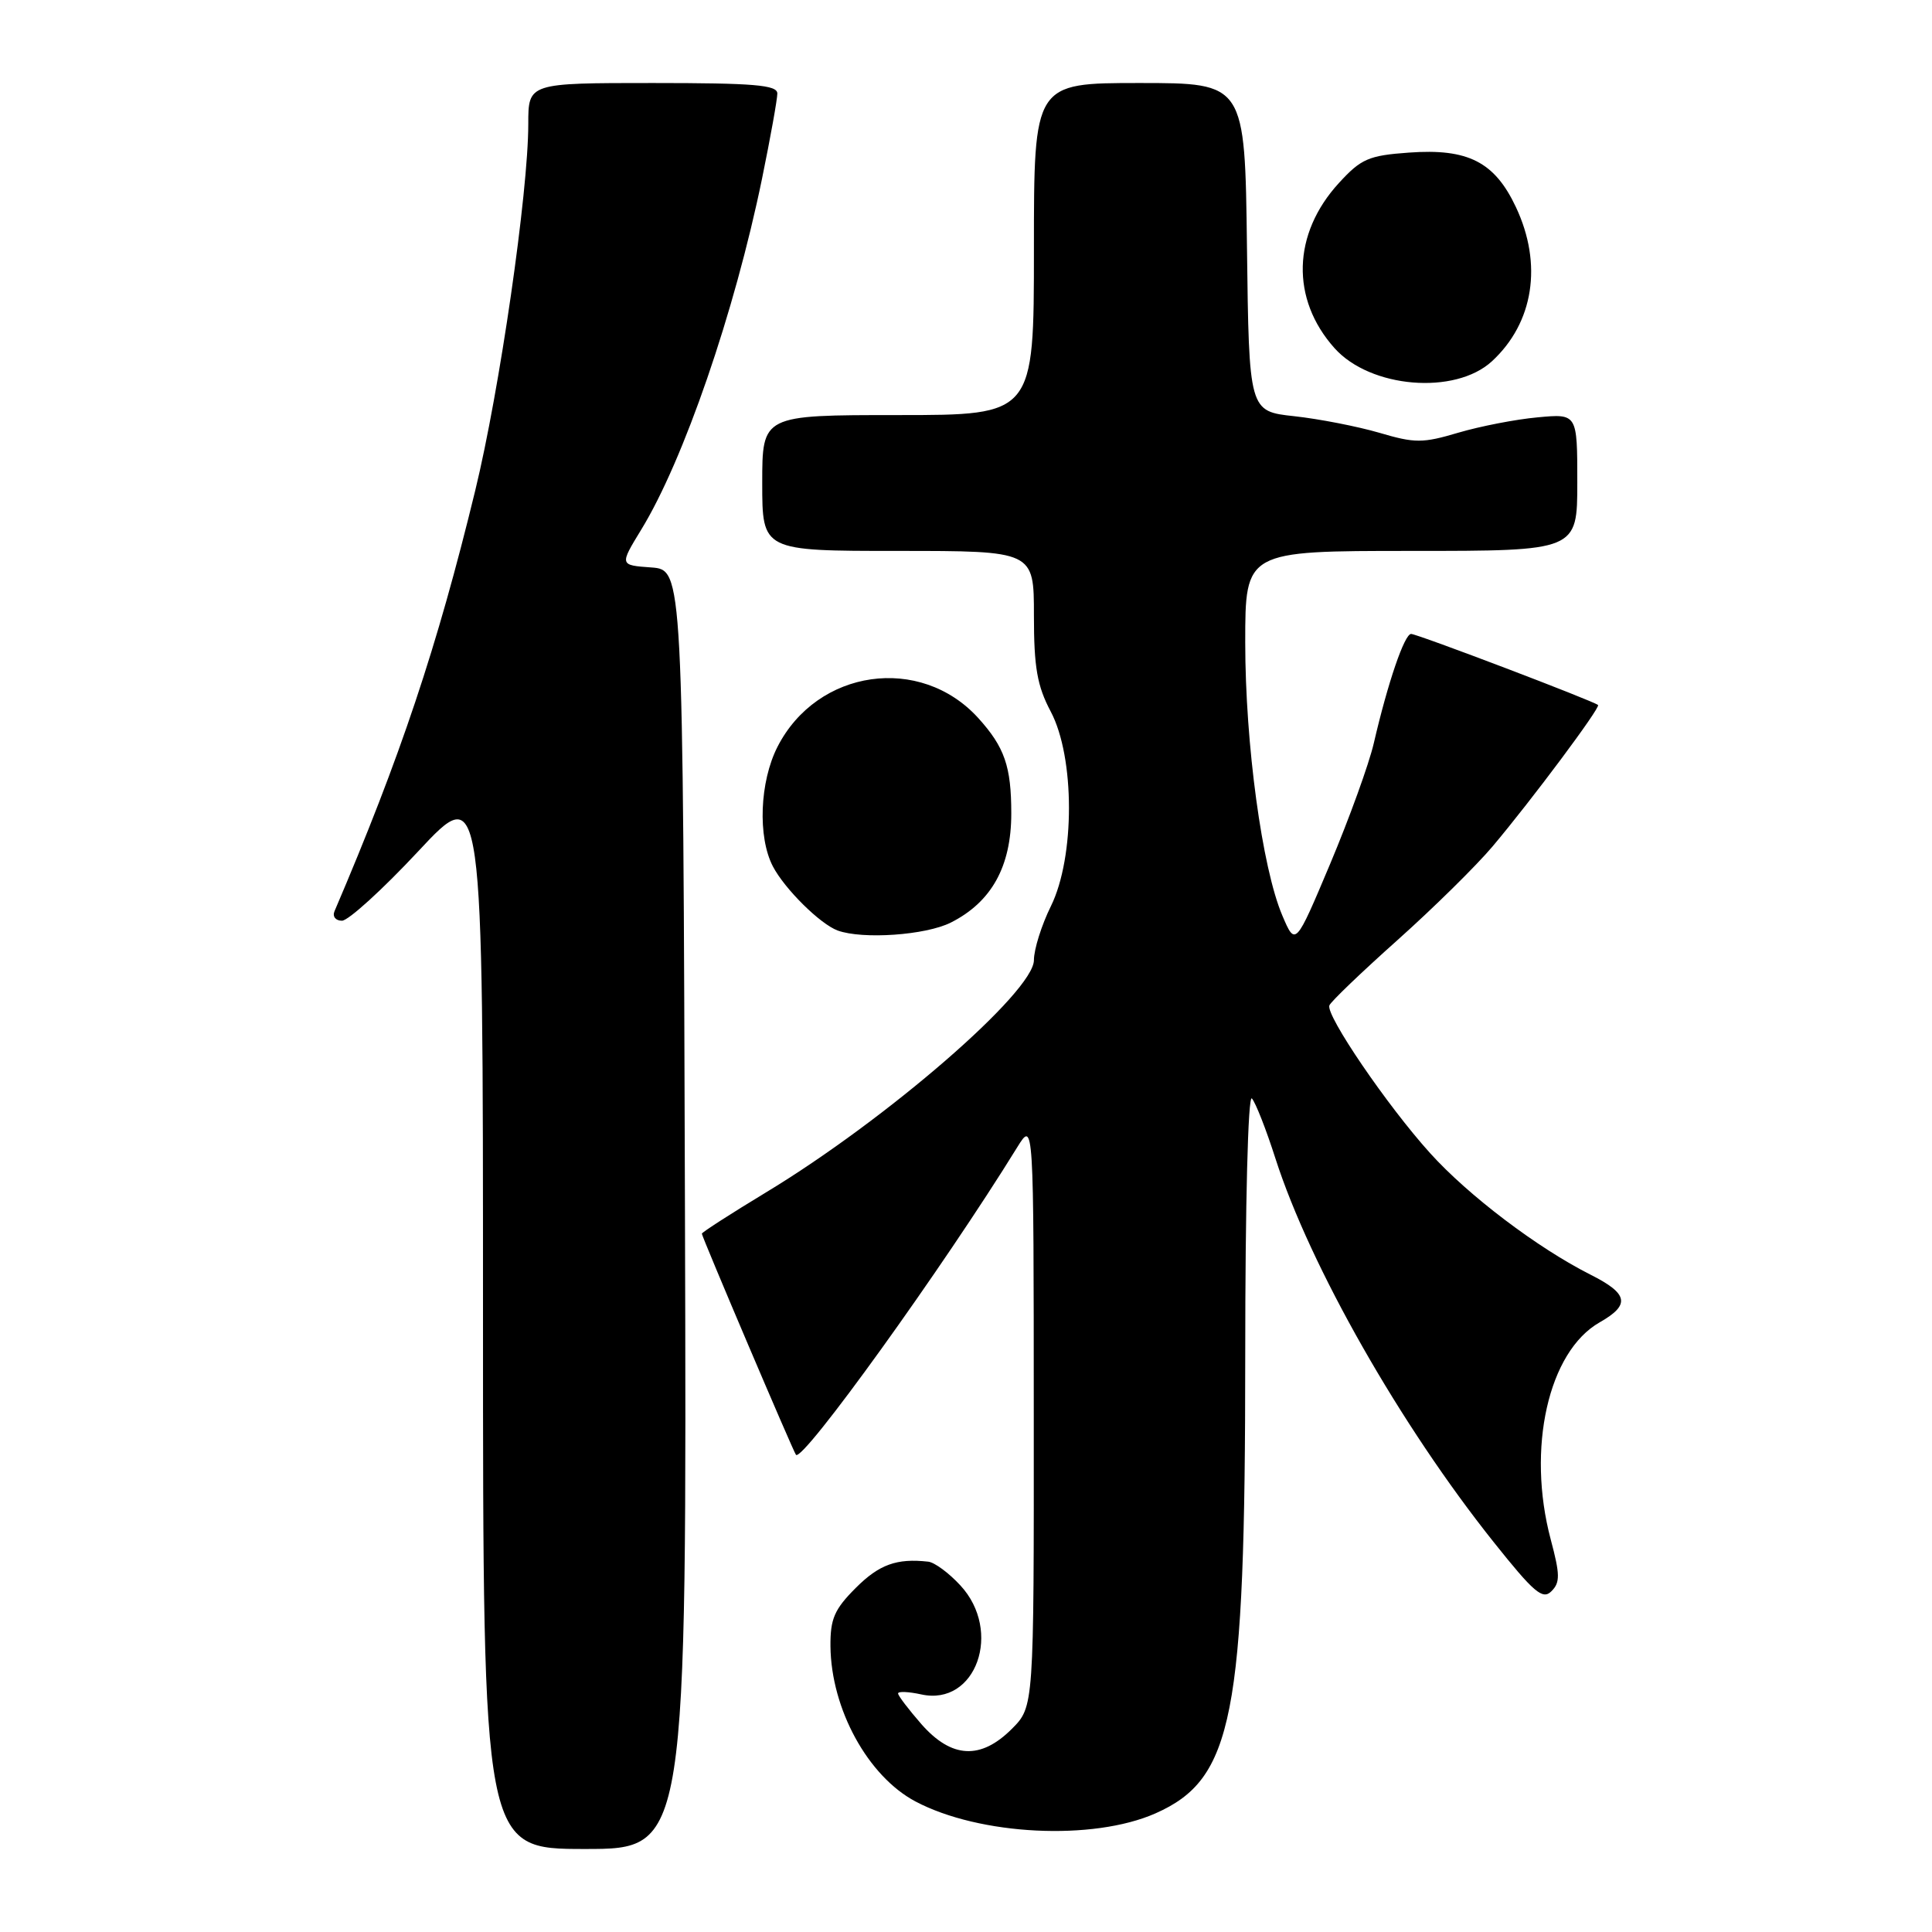 <?xml version="1.0" encoding="UTF-8" standalone="no"?>
<!DOCTYPE svg PUBLIC "-//W3C//DTD SVG 1.1//EN" "http://www.w3.org/Graphics/SVG/1.1/DTD/svg11.dtd" >
<svg xmlns="http://www.w3.org/2000/svg" xmlns:xlink="http://www.w3.org/1999/xlink" version="1.1" viewBox="0 0 256 256">
 <g >
 <path fill="currentColor"
d=" M 90.76 160.25 C 90.50 75.50 90.50 75.50 86.29 75.19 C 82.09 74.89 82.09 74.89 84.96 70.19 C 90.57 61.04 97.34 41.36 100.98 23.64 C 102.09 18.22 103.00 13.15 103.00 12.39 C 103.00 11.26 99.92 11.00 86.50 11.00 C 70.00 11.00 70.00 11.00 70.00 16.43 C 70.00 25.49 66.20 51.74 62.97 65.00 C 57.92 85.77 53.04 100.36 44.32 120.75 C 44.03 121.44 44.47 122.00 45.31 122.00 C 46.15 122.00 50.70 117.86 55.42 112.80 C 64.00 103.60 64.00 103.60 64.00 174.30 C 64.00 245.00 64.00 245.00 77.51 245.00 C 91.01 245.00 91.01 245.00 90.76 160.25 Z  M 153.11 240.28 C 163.40 235.72 165.00 227.57 165.00 179.69 C 165.00 159.54 165.37 145.00 165.88 145.55 C 166.36 146.07 167.77 149.65 169.00 153.50 C 173.62 167.85 185.56 188.84 197.94 204.36 C 203.25 211.02 204.41 212.02 205.57 210.85 C 206.74 209.69 206.72 208.64 205.48 203.99 C 202.27 191.92 205.16 179.09 211.96 175.22 C 216.06 172.89 215.78 171.43 210.75 168.90 C 203.73 165.36 194.56 158.41 189.49 152.79 C 183.83 146.53 175.64 134.51 176.15 133.22 C 176.34 132.72 180.40 128.83 185.17 124.57 C 189.94 120.31 195.61 114.72 197.77 112.16 C 202.93 106.04 212.09 93.76 211.75 93.42 C 211.25 92.92 187.80 84.00 186.98 84.00 C 186.10 84.00 183.90 90.43 182.03 98.50 C 181.39 101.25 178.79 108.43 176.26 114.45 C 171.65 125.39 171.65 125.39 169.91 121.30 C 167.23 115.00 165.00 98.55 165.00 85.13 C 165.00 73.00 165.00 73.00 187.00 73.00 C 209.00 73.00 209.00 73.00 209.00 63.91 C 209.00 54.81 209.00 54.81 203.75 55.30 C 200.86 55.56 196.14 56.48 193.25 57.33 C 188.51 58.74 187.49 58.74 182.75 57.34 C 179.86 56.50 174.80 55.51 171.50 55.15 C 165.50 54.50 165.50 54.50 165.23 32.75 C 164.96 11.00 164.96 11.00 150.98 11.00 C 137.00 11.00 137.00 11.00 137.00 33.00 C 137.00 55.00 137.00 55.00 119.00 55.00 C 101.00 55.00 101.00 55.00 101.00 64.00 C 101.00 73.00 101.00 73.00 119.00 73.00 C 137.00 73.00 137.00 73.00 137.00 81.54 C 137.00 88.44 137.43 90.89 139.23 94.29 C 142.44 100.36 142.45 113.57 139.25 120.07 C 138.01 122.58 137.00 125.80 137.00 127.22 C 137.00 131.42 117.47 148.35 101.48 158.01 C 96.82 160.83 93.00 163.29 93.00 163.47 C 93.00 163.88 105.13 192.38 105.47 192.77 C 106.36 193.78 124.97 167.93 134.80 152.00 C 136.97 148.50 136.97 148.50 136.98 187.33 C 137.00 226.15 137.00 226.15 134.08 229.08 C 129.95 233.21 126.10 233.01 122.10 228.47 C 120.40 226.52 119.00 224.69 119.00 224.39 C 119.00 224.09 120.39 224.15 122.08 224.52 C 129.32 226.11 132.88 216.14 127.25 210.07 C 125.74 208.43 123.83 207.02 123.00 206.93 C 118.82 206.46 116.50 207.30 113.40 210.40 C 110.55 213.25 110.01 214.51 110.04 218.15 C 110.13 226.46 115.00 235.36 121.30 238.70 C 129.80 243.20 144.81 243.95 153.11 240.28 Z  M 125.98 122.25 C 131.38 119.53 134.00 114.82 134.00 107.79 C 134.00 101.56 133.12 99.01 129.63 95.15 C 121.95 86.69 108.28 88.65 103.02 98.96 C 100.66 103.59 100.38 110.90 102.41 114.80 C 103.98 117.80 108.68 122.45 111.00 123.30 C 114.32 124.50 122.65 123.92 125.98 122.25 Z  M 197.69 47.87 C 203.22 42.77 204.43 35.01 200.87 27.45 C 198.05 21.45 194.52 19.65 186.69 20.22 C 181.36 20.60 180.35 21.04 177.42 24.24 C 171.24 30.98 171.01 39.62 176.83 46.13 C 181.57 51.44 192.80 52.37 197.69 47.87 Z "/>
</g>
</svg>